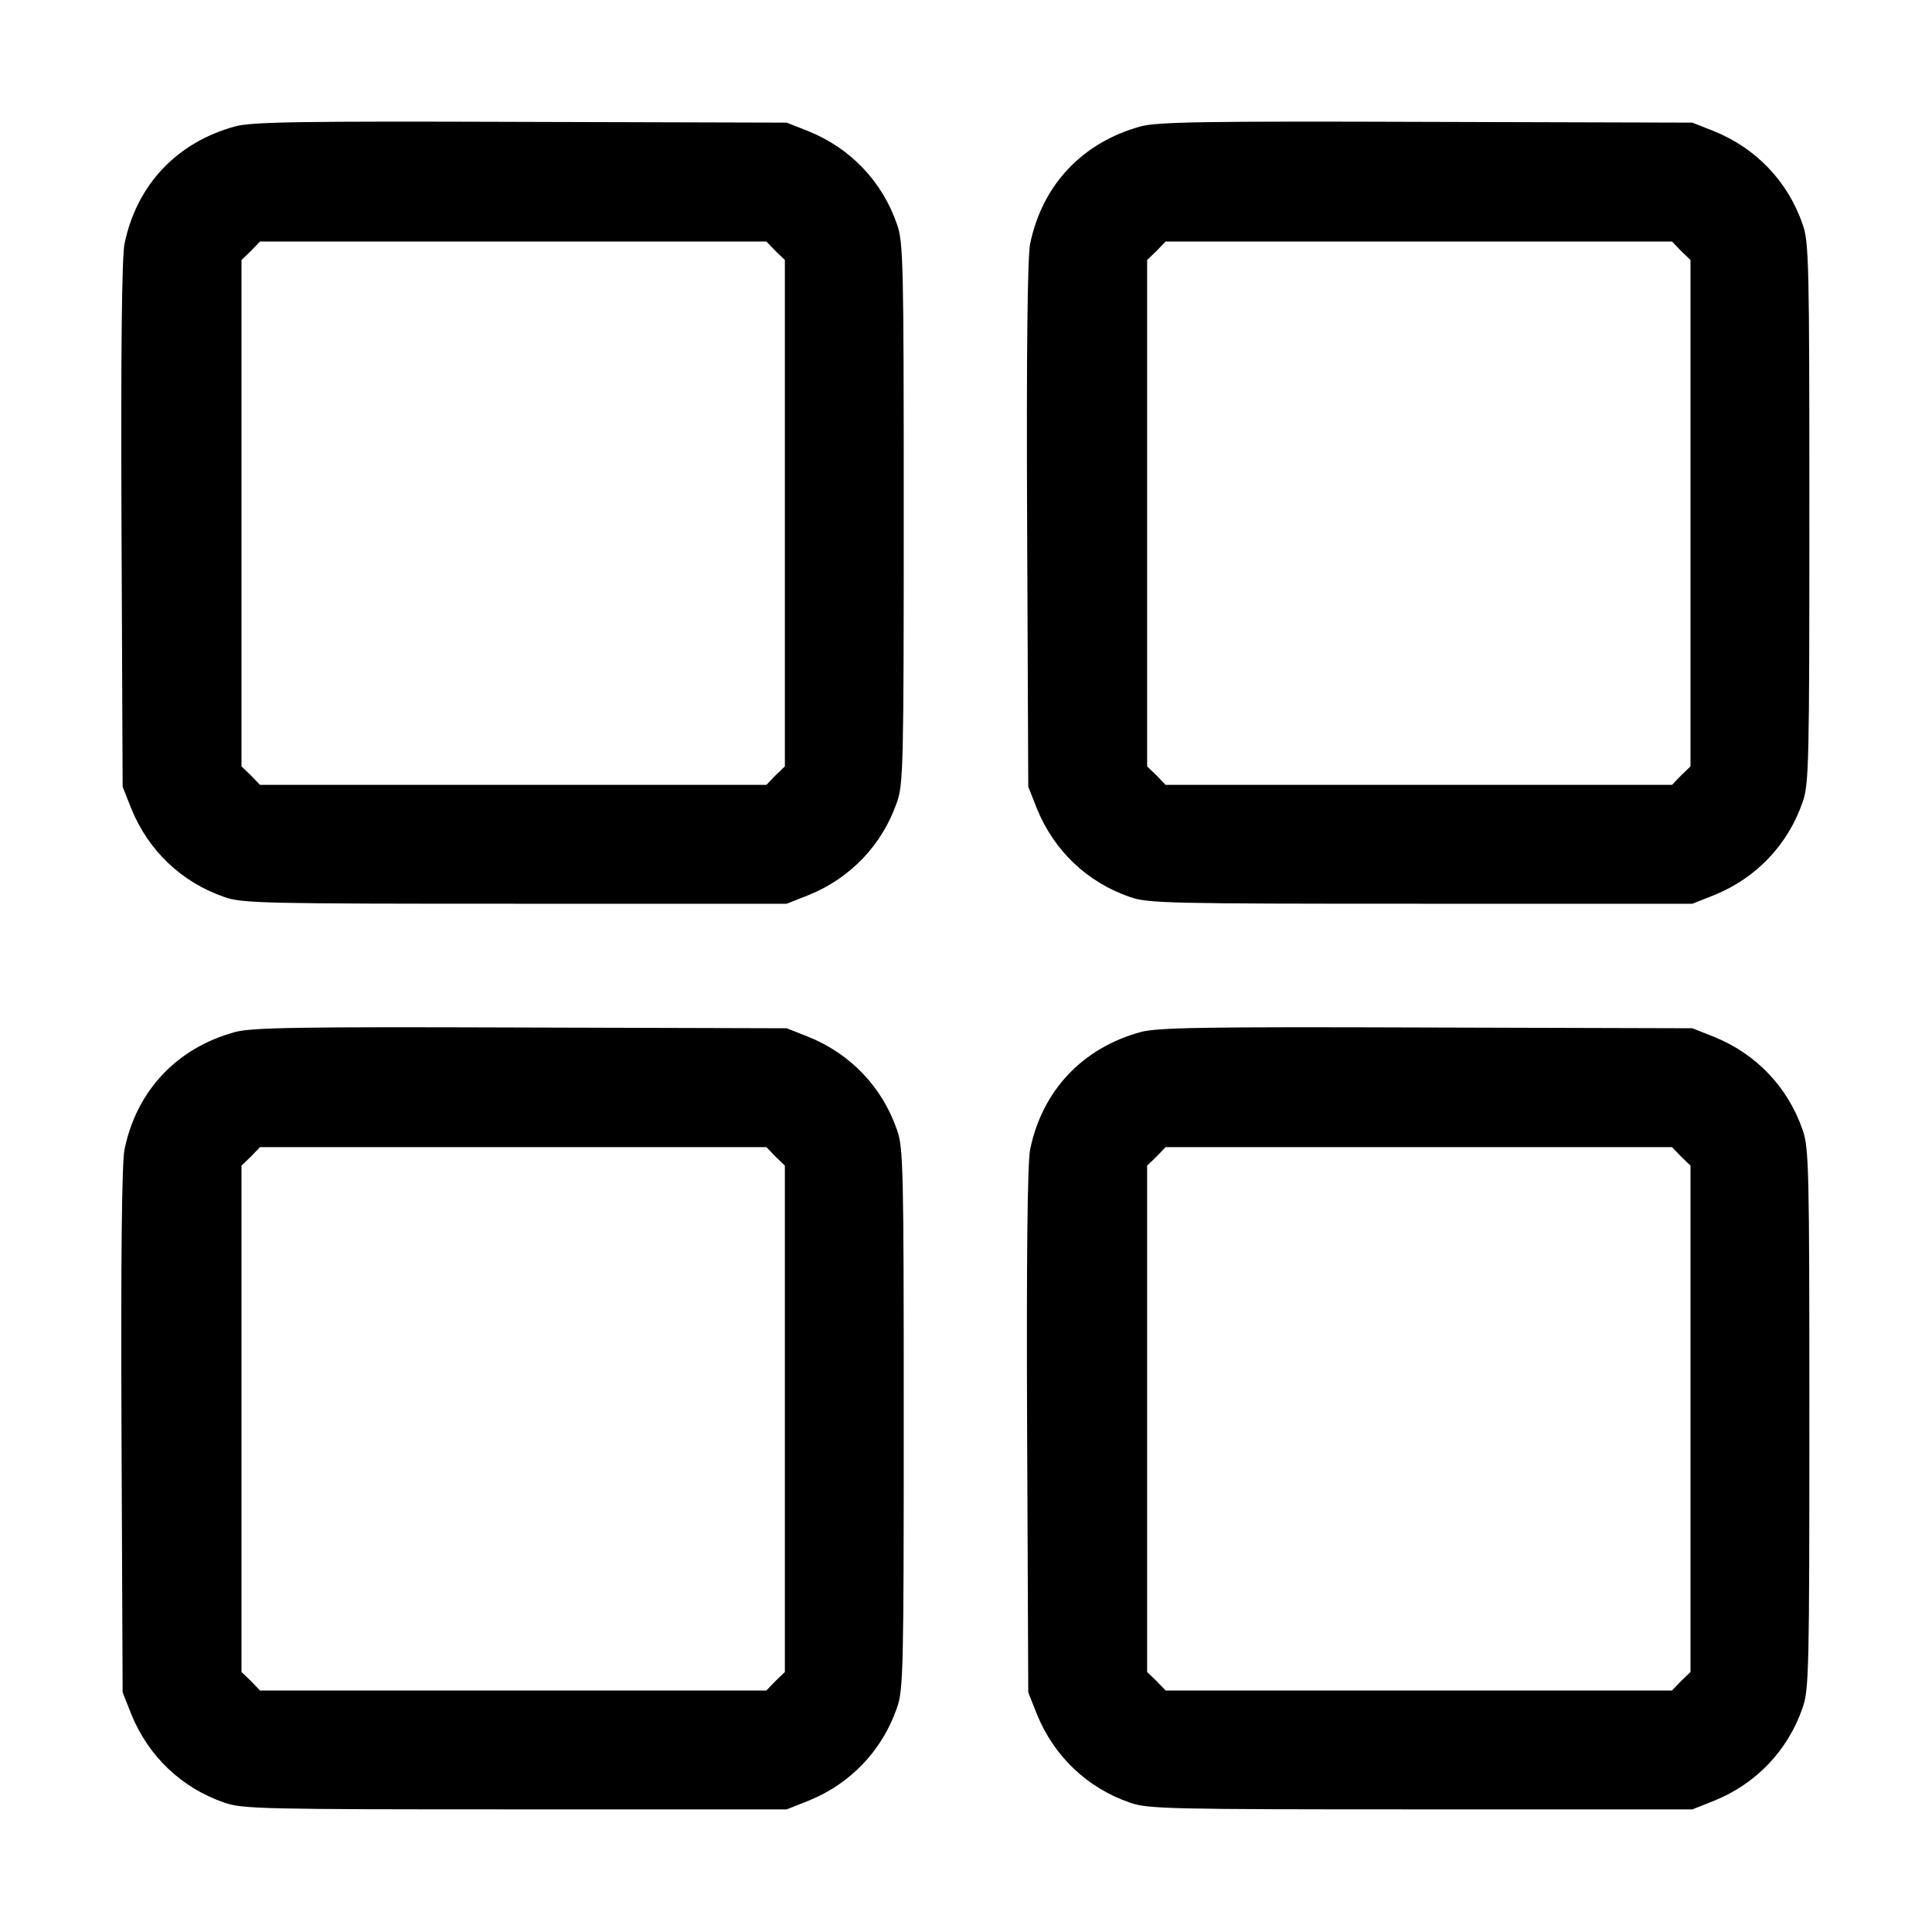 <?xml version="1.0" standalone="no"?>
<!DOCTYPE svg PUBLIC "-//W3C//DTD SVG 20010904//EN" "http://www.w3.org/TR/2001/REC-SVG-20010904/DTD/svg10.dtd">
<svg version="1.0" xmlns="http://www.w3.org/2000/svg"
    width="512pt" height="512pt" viewBox="0 0 512 512"
    preserveAspectRatio="xMidYMid meet">

    <g transform="translate(0,512) scale(0.1,-0.1)" stroke="none">
        <path
            d="M623 4785 c-154 -42 -261 -155 -293 -311 -7 -33 -10 -286 -8 -745 l3
-694 23 -58 c45 -111 133 -195 246 -234 47 -17 104 -18 771 -18 l720 0 58 23
c111 45 195 133 234 246 17 47 18 104 18 766 0 662 -1 719 -18 766 -39 113
-123 201 -234 246 l-58 23 -705 2 c-585 2 -714 0 -757 -12z m1432 -330 l25
-24 0 -671 0 -671 -25 -24 -24 -25 -671 0 -671 0 -24 25 -25 24 0 671 0 671
25 24 24 25 671 0 671 0 24 -25z" />
        <path
            d="M3023 4785 c-154 -42 -261 -155 -293 -311 -7 -33 -10 -286 -8 -745
l3 -694 23 -58 c45 -111 133 -195 246 -234 47 -17 104 -18 771 -18 l720 0 58
23 c111 45 195 133 234 246 17 47 18 104 18 766 0 662 -1 719 -18 766 -39 113
-123 201 -234 246 l-58 23 -705 2 c-585 2 -714 0 -757 -12z m1432 -330 l25
-24 0 -671 0 -671 -25 -24 -24 -25 -671 0 -671 0 -24 25 -25 24 0 671 0 671
25 24 24 25 671 0 671 0 24 -25z" />
        <path
            d="M623 2385 c-154 -42 -261 -155 -293 -311 -7 -33 -10 -286 -8 -745 l3
-694 23 -58 c45 -111 133 -195 246 -234 47 -17 104 -18 771 -18 l720 0 58 23
c111 45 195 133 234 246 17 47 18 104 18 766 0 662 -1 719 -18 766 -39 113
-123 201 -234 246 l-58 23 -705 2 c-585 2 -714 0 -757 -12z m1432 -330 l25
-24 0 -671 0 -671 -25 -24 -24 -25 -671 0 -671 0 -24 25 -25 24 0 671 0 671
25 24 24 25 671 0 671 0 24 -25z" />
        <path
            d="M3023 2385 c-154 -42 -261 -155 -293 -311 -7 -33 -10 -286 -8 -745
l3 -694 23 -58 c45 -111 133 -195 246 -234 47 -17 104 -18 771 -18 l720 0 58
23 c111 45 195 133 234 246 17 47 18 104 18 766 0 662 -1 719 -18 766 -39 113
-123 201 -234 246 l-58 23 -705 2 c-585 2 -714 0 -757 -12z m1432 -330 l25
-24 0 -671 0 -671 -25 -24 -24 -25 -671 0 -671 0 -24 25 -25 24 0 671 0 671
25 24 24 25 671 0 671 0 24 -25z" />
    </g>
</svg>